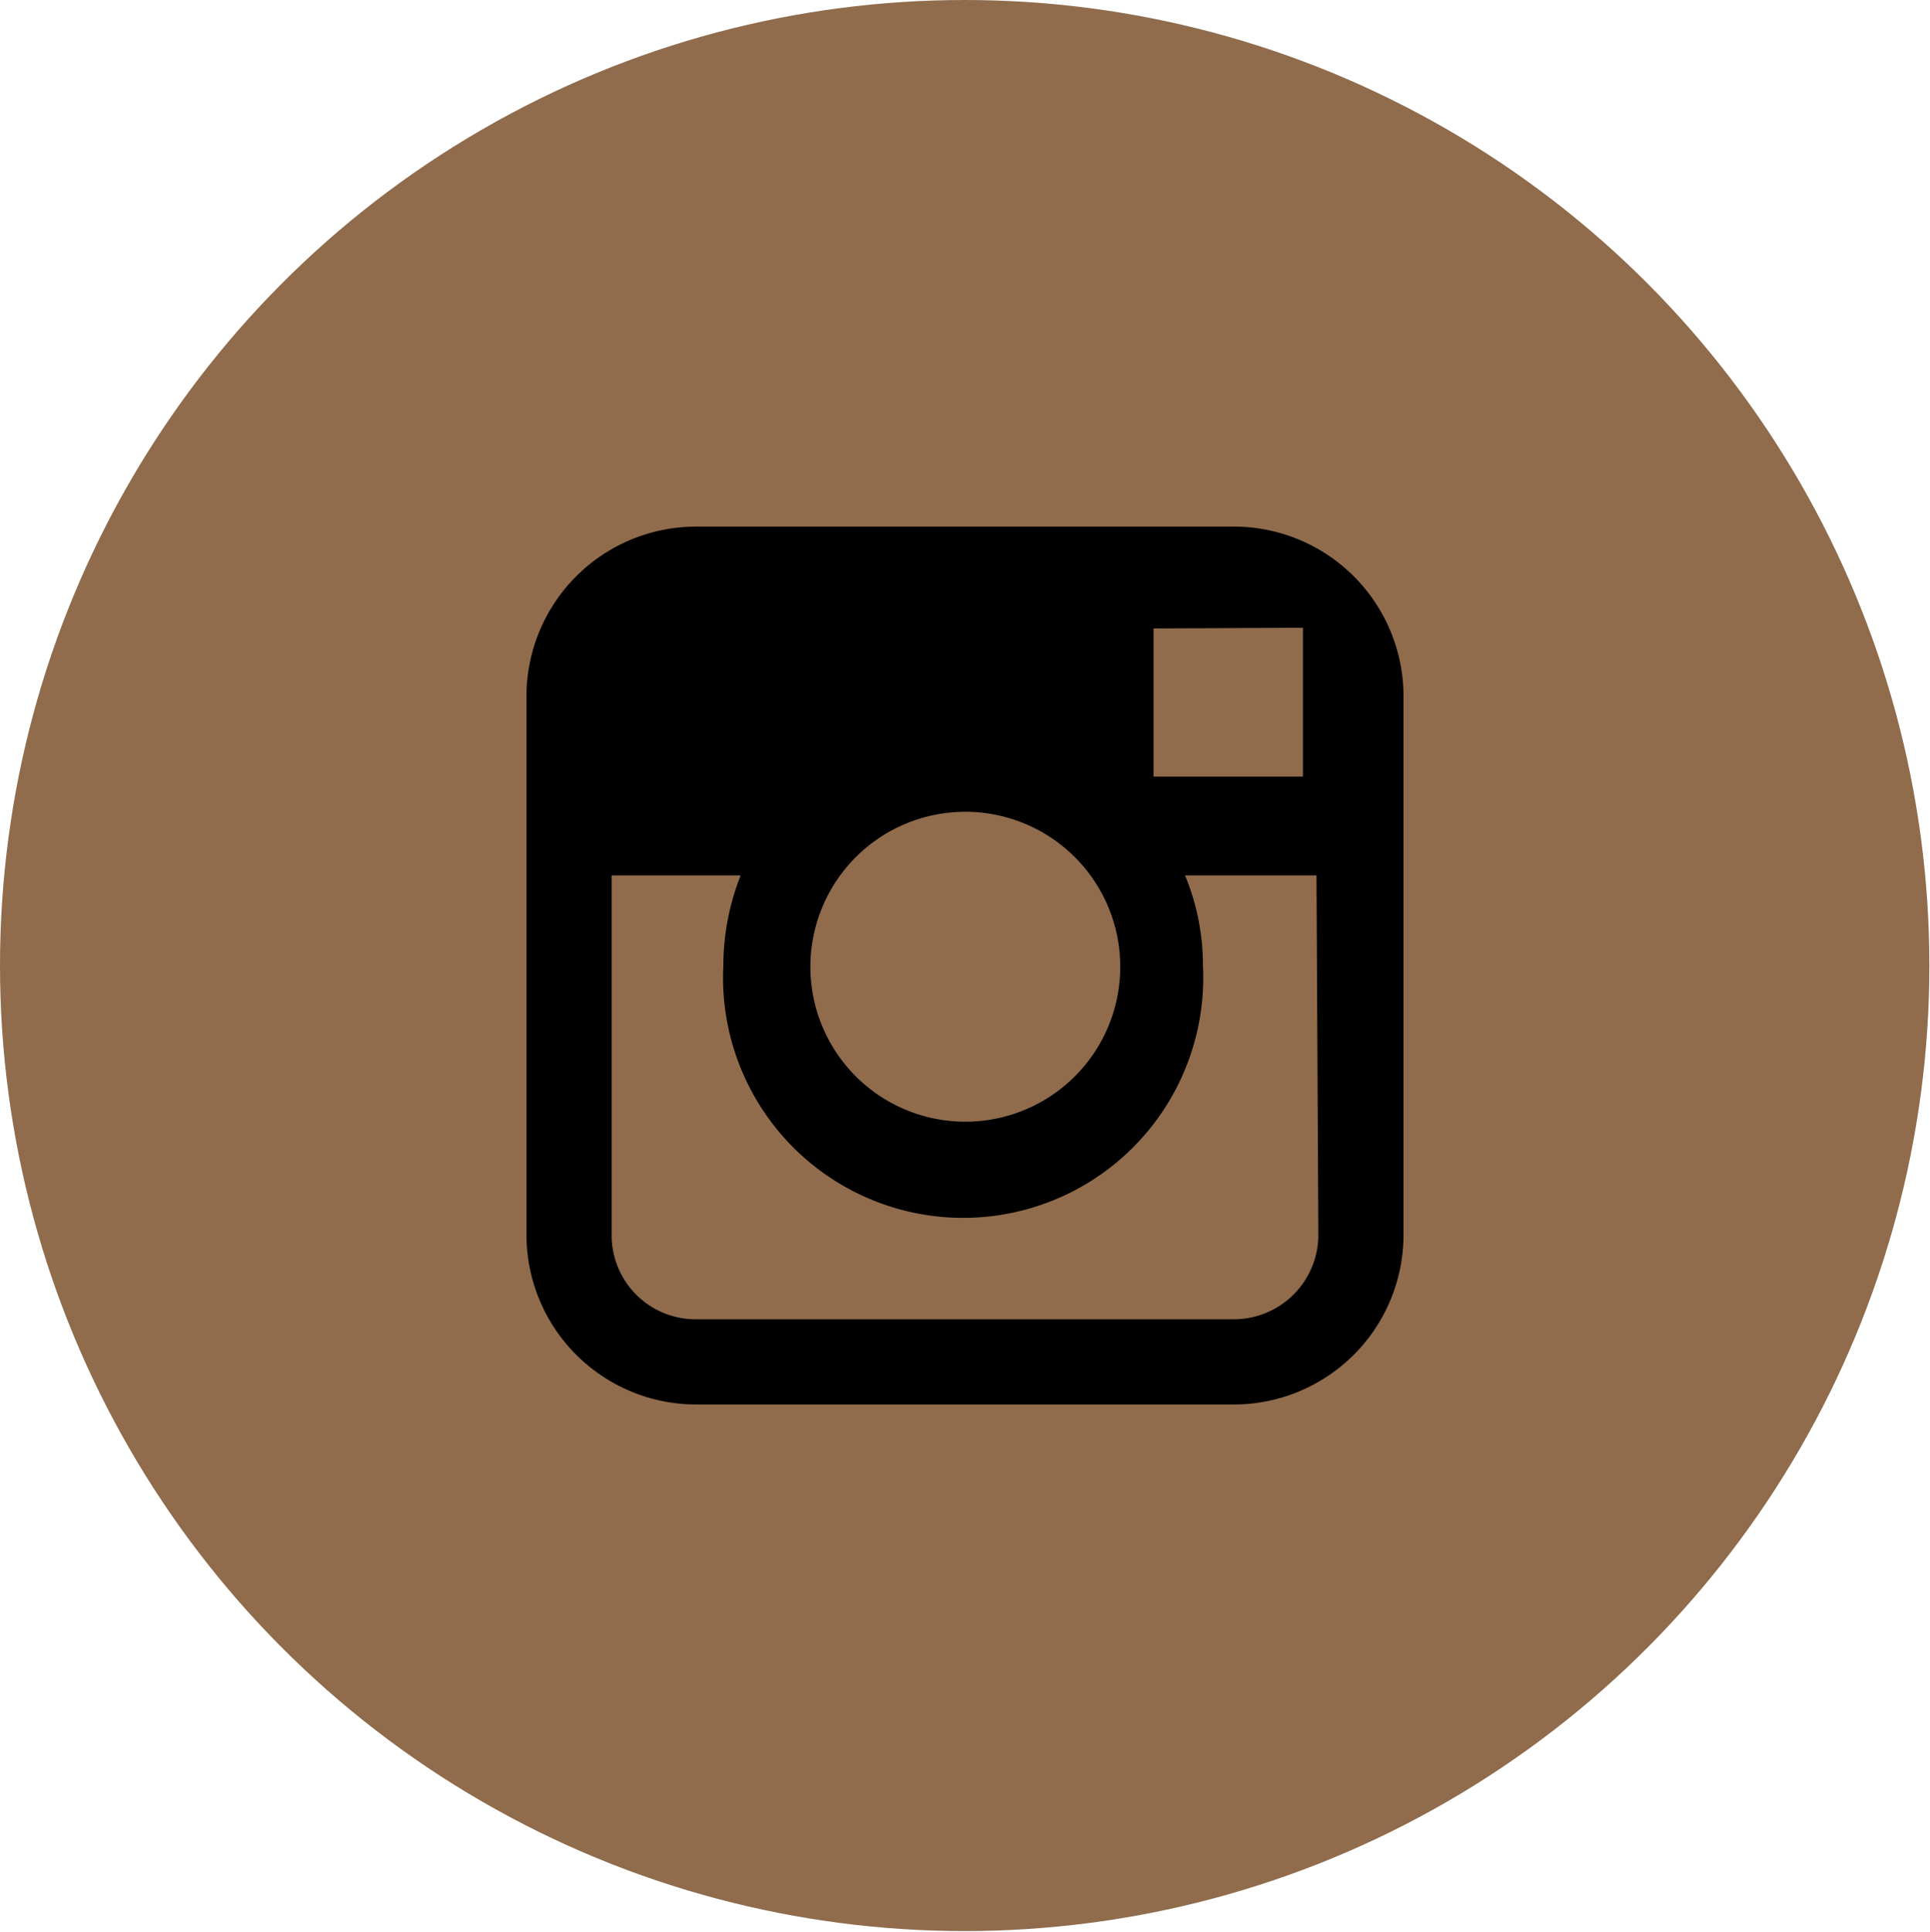<svg xmlns="http://www.w3.org/2000/svg" viewBox="0 0 31.27 31.29"><defs><style>.cls-1{fill:none;}.cls-2{fill:#906c4d;}.cls-3{fill-rule:evenodd;}</style></defs><g id="Layer_2" data-name="Layer 2"><g id="Layer_1-2" data-name="Layer 1"><path class="cls-1" d="M0,0H31.27V31.29H0Z"/><ellipse class="cls-2" cx="15.63" cy="15.64" rx="15.63" ry="15.64"/><path class="cls-3" d="M20,8.53H11.27a2.75,2.75,0,0,0-2.74,2.75V20a2.75,2.75,0,0,0,2.74,2.75H20A2.75,2.75,0,0,0,22.74,20V11.28A2.75,2.75,0,0,0,20,8.53Zm.79,1.64h.32v2.41H18.69V10.18Zm-7.17,4a2.51,2.51,0,0,1,4.53,1.46,2.51,2.51,0,1,1-4.53-1.46ZM21.36,20A1.37,1.37,0,0,1,20,21.37H11.27A1.36,1.36,0,0,1,9.91,20V14.18H12a4,4,0,0,0-.28,1.46,3.89,3.89,0,1,0,7.77,0,3.8,3.8,0,0,0-.29-1.46h2.13Z"/></g></g></svg>